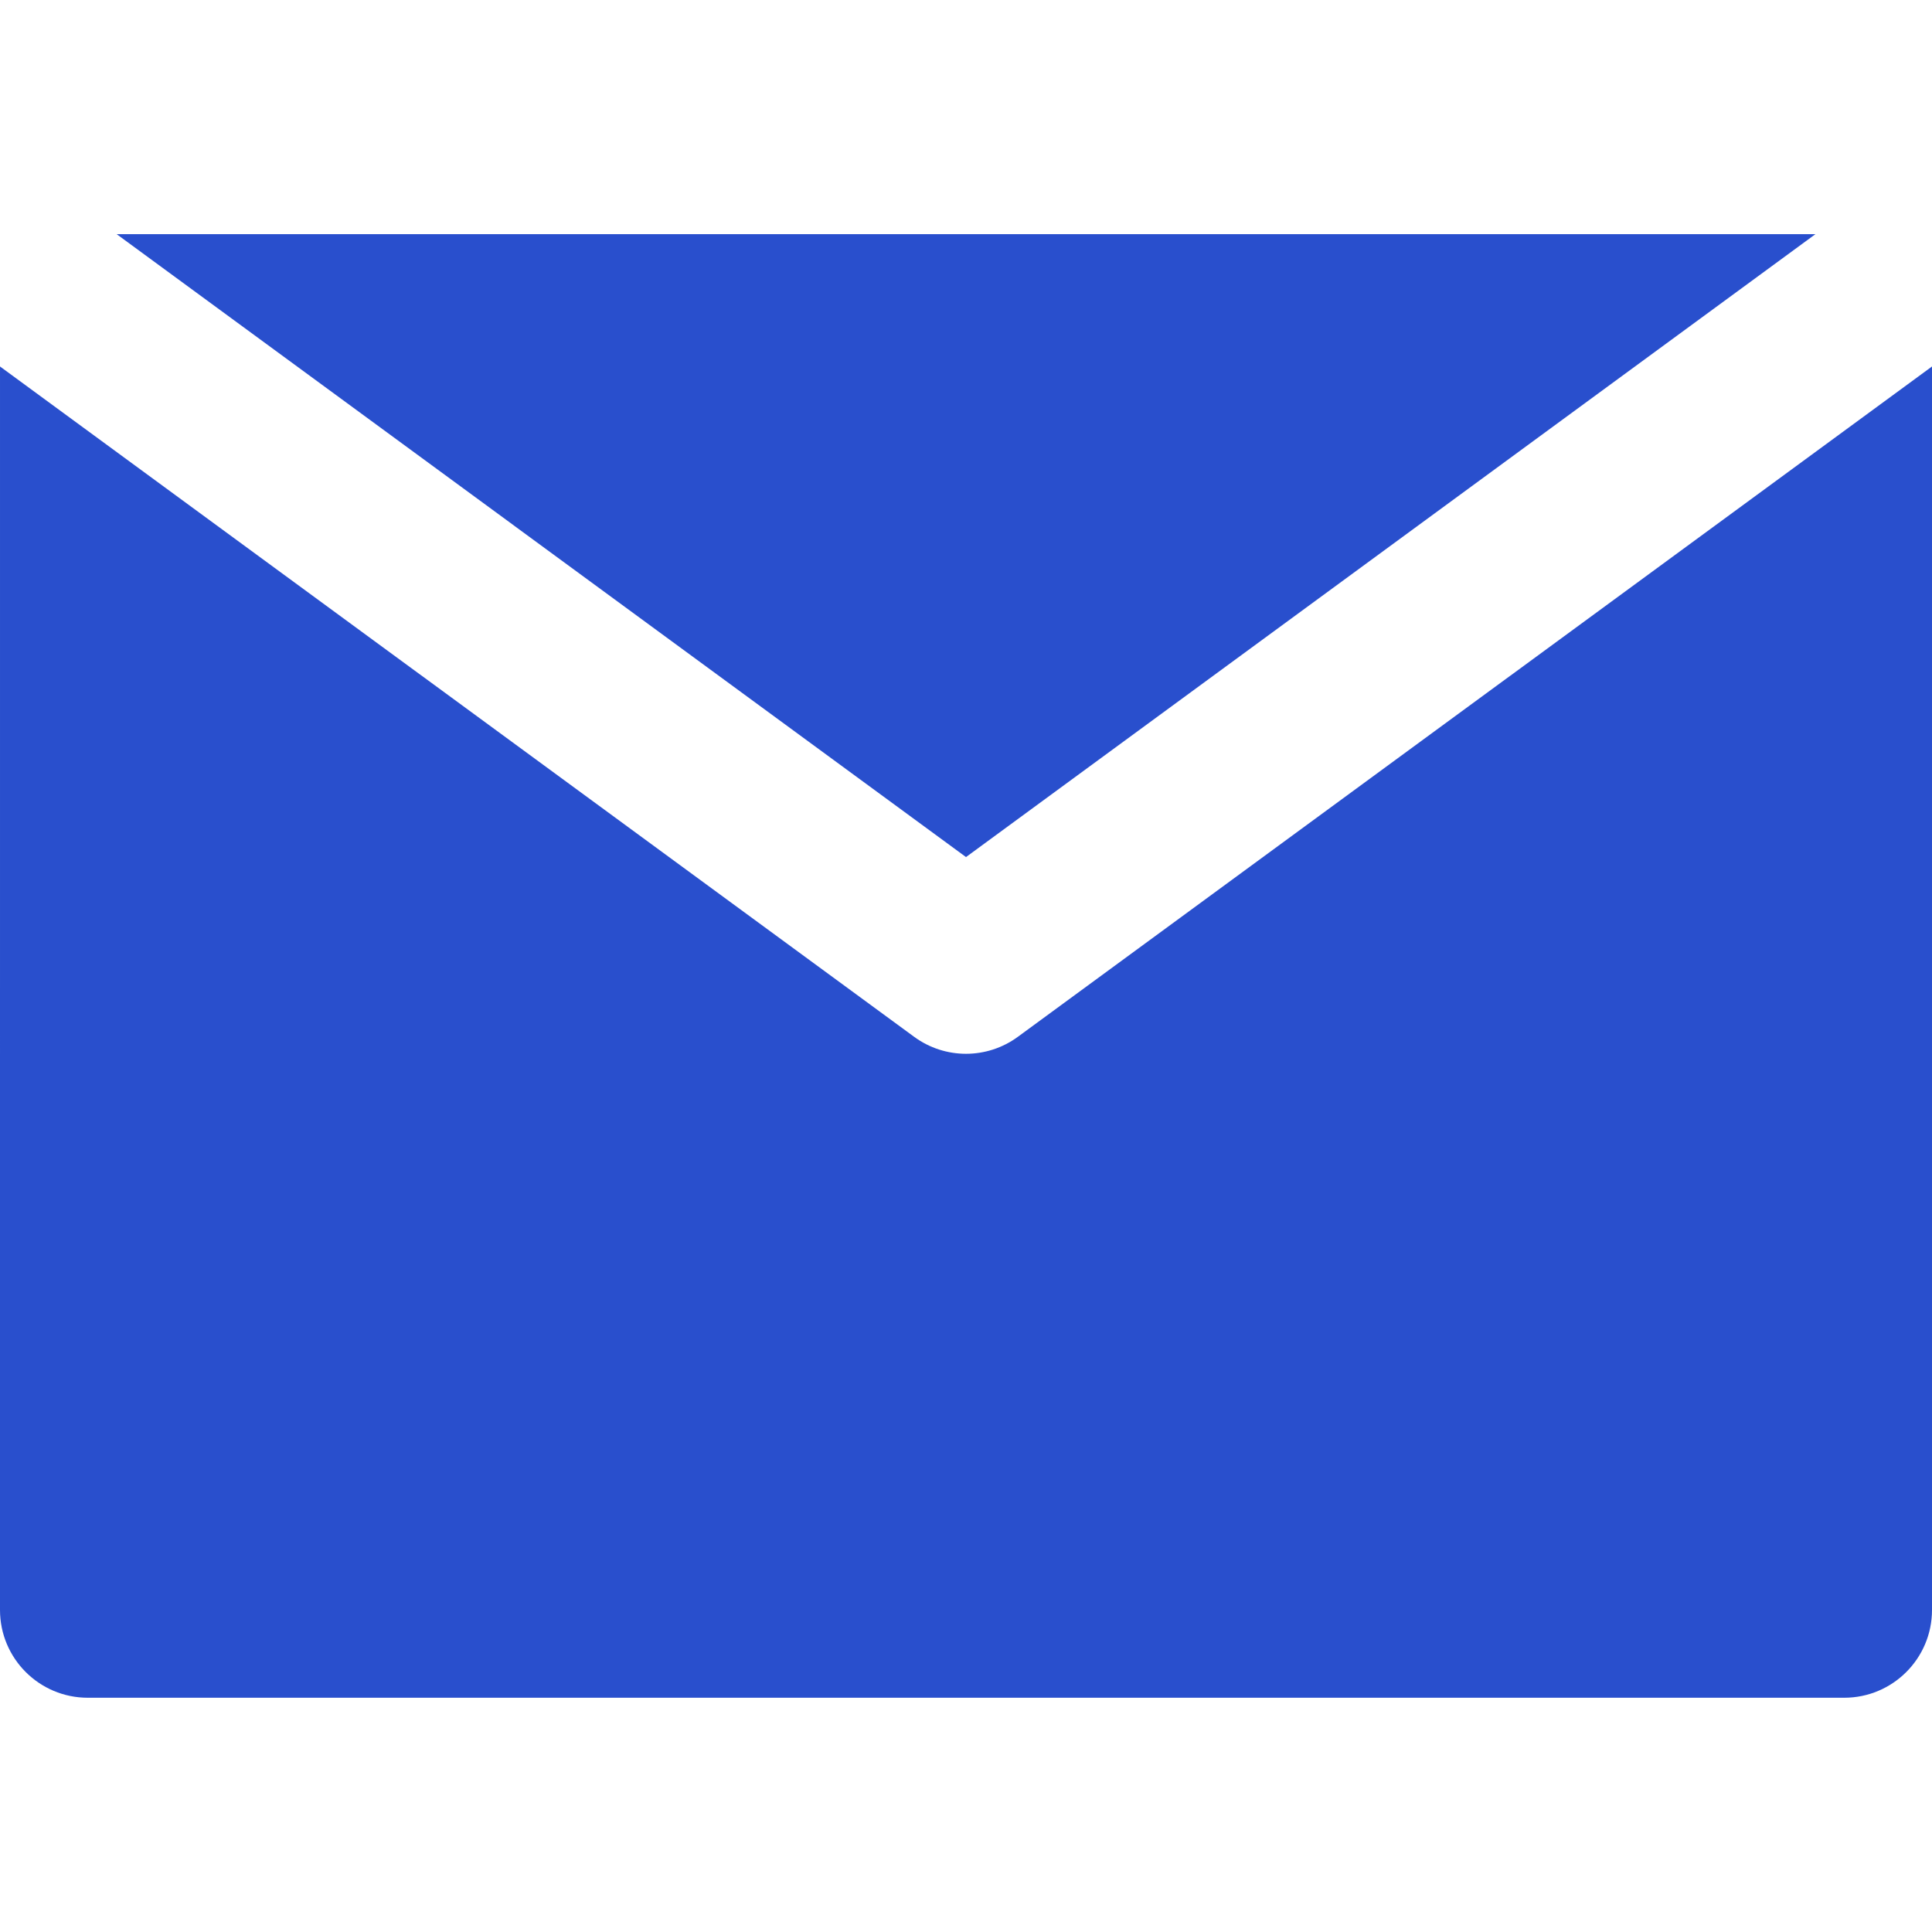 <svg width="16" height="16" viewBox="0 0 16 16" fill="none" xmlns="http://www.w3.org/2000/svg">
<path d="M8.43 8.586C8.302 8.68 8.151 8.727 8 8.727C7.849 8.727 7.698 8.68 7.57 8.586L1.455 4.102L4.84847e-05 3.035L0 13.333C4.84847e-05 13.735 0.326 14.06 0.727 14.06L15.273 14.06C15.674 14.06 16 13.735 16 13.333V3.035L14.545 4.102L8.43 8.586Z" fill="#294FCD"/>
<path d="M8 7.098L15.035 1.939L0.966 1.939L8 7.098Z" fill="#294FCD"/>
</svg>
